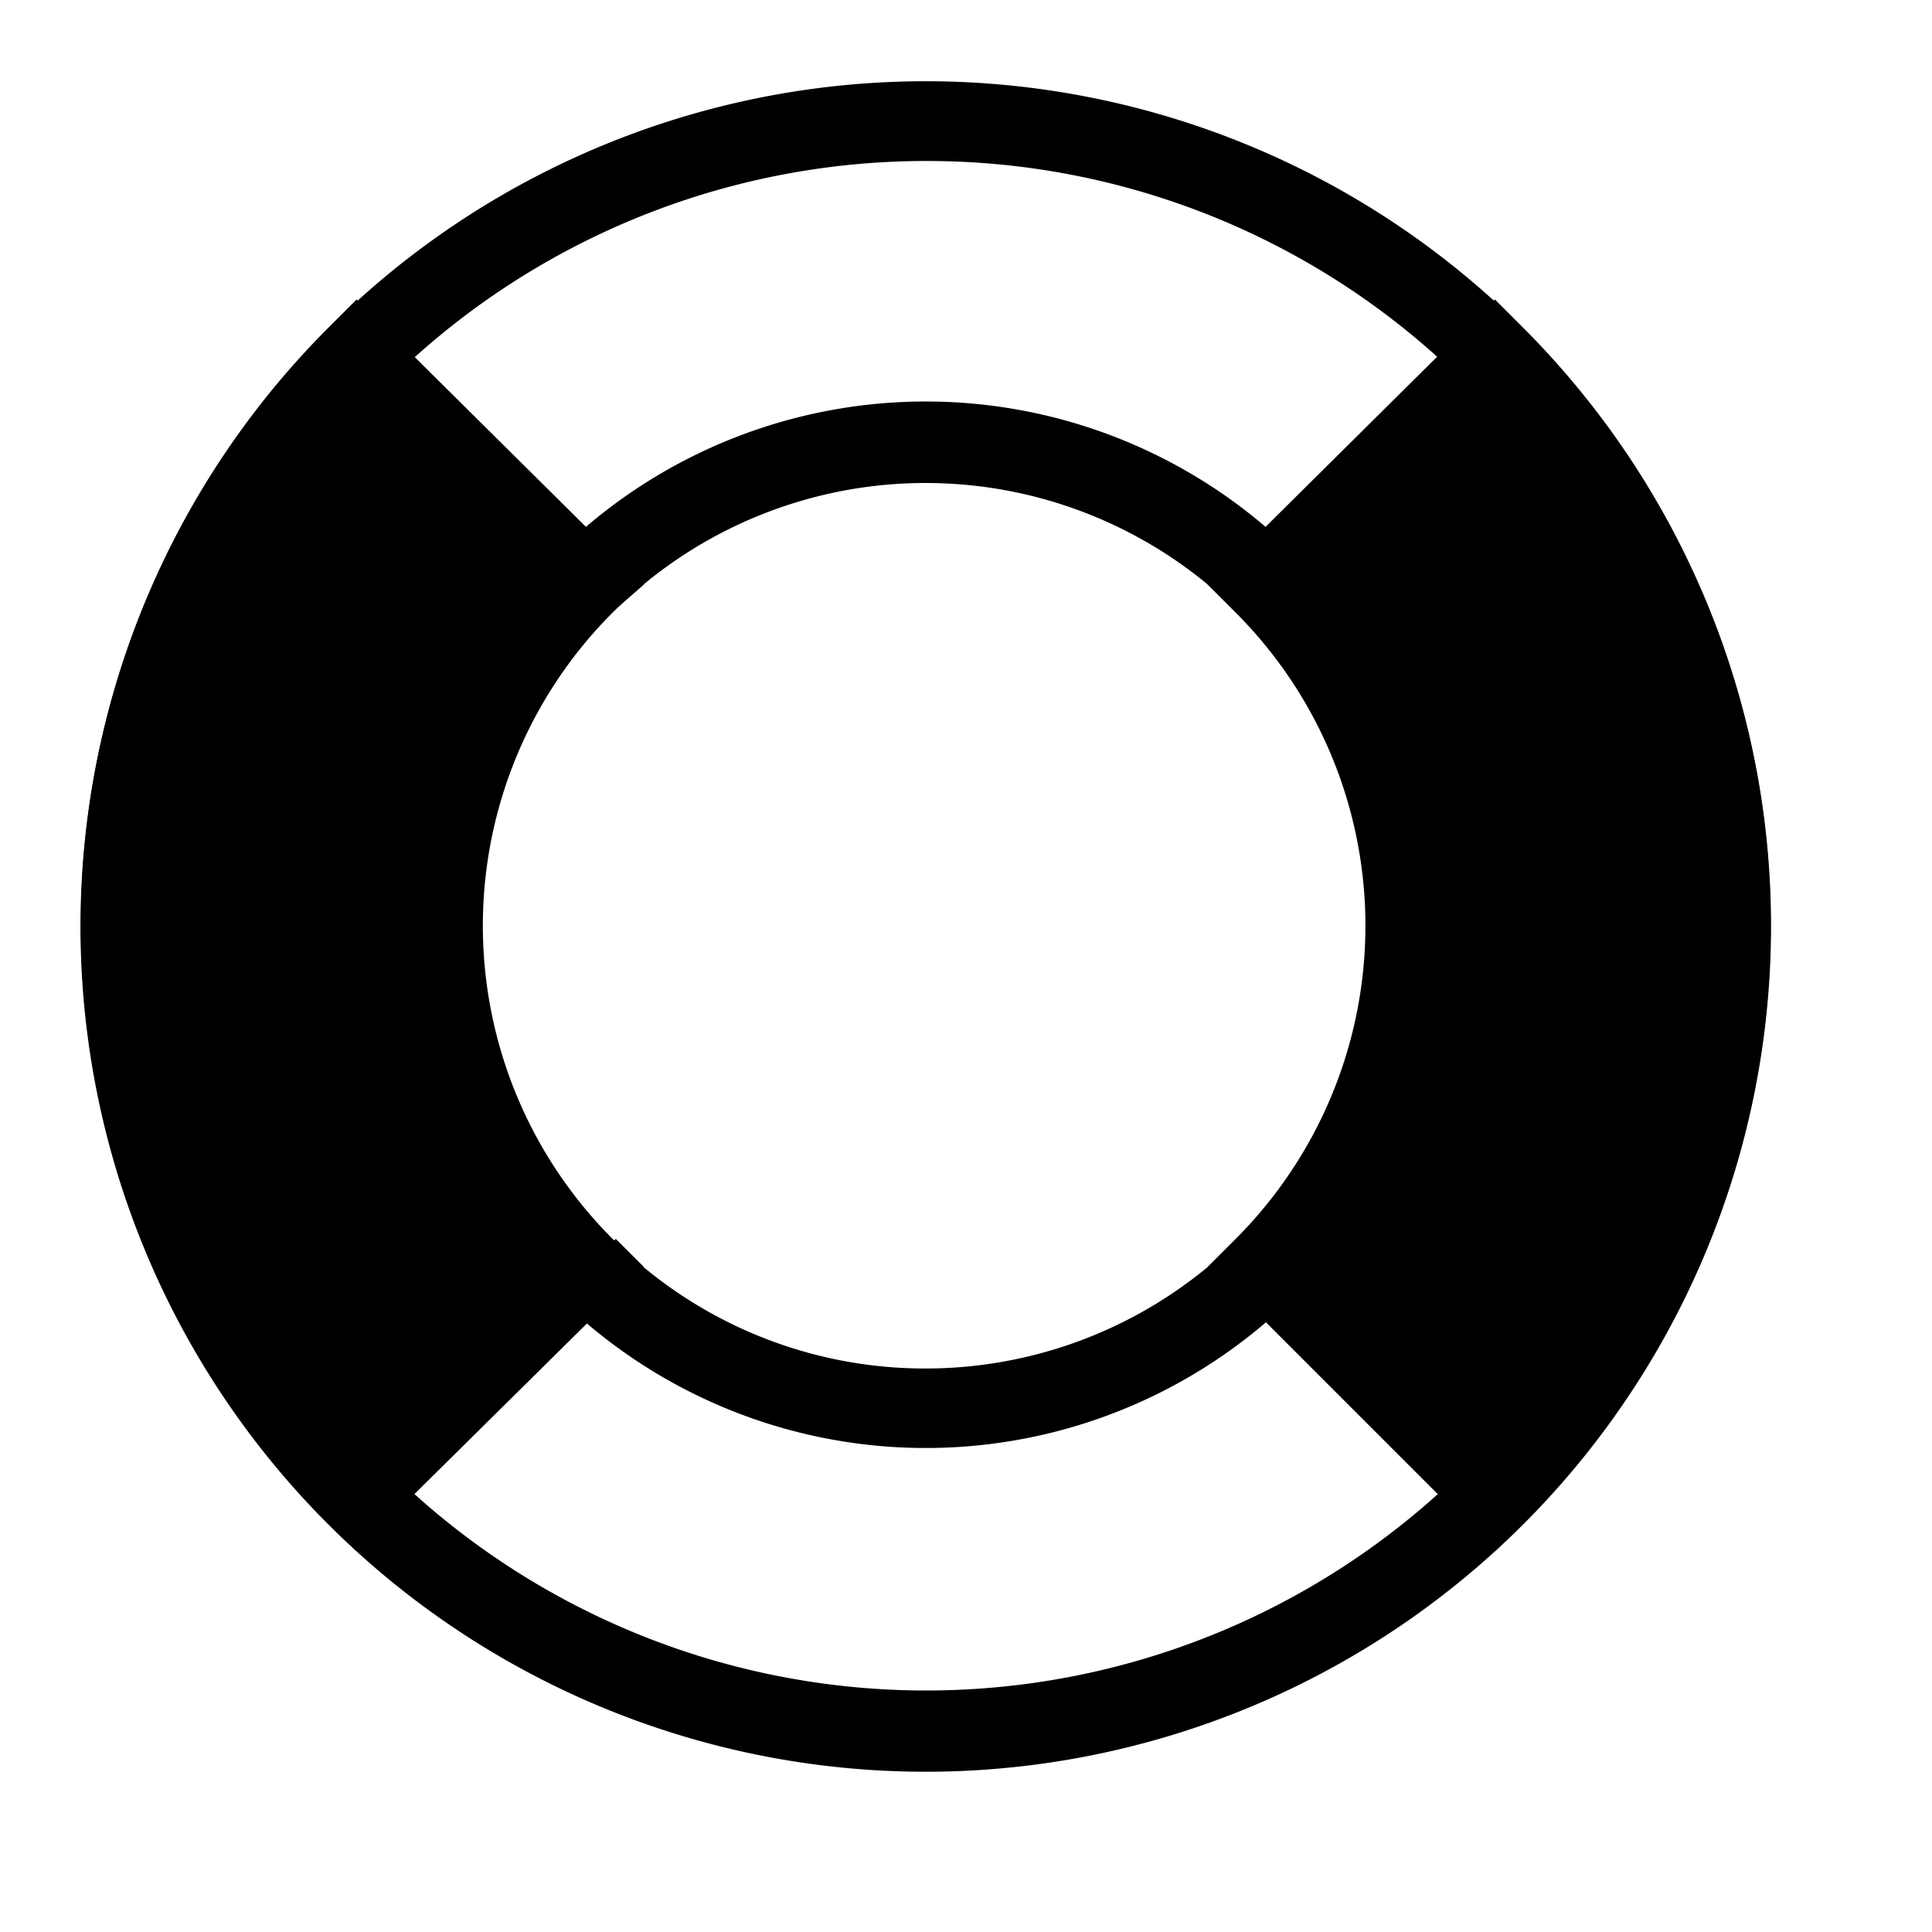 <svg xmlns="http://www.w3.org/2000/svg" width="24" height="24" viewBox="0 0 24 24"><title>chocolate-white-24-help</title><path d="M18.57 4.43l.35-.35A10.5 10.5 0 1 0 22 11.5a10.47 10.47 0 0 0-3.08-7.42l-.35.35-.35.35A9.5 9.5 0 1 1 11.5 2a9.47 9.47 0 0 1 6.72 2.78zM7.26 15.74l.35-.35A5.5 5.5 0 1 1 11.5 17a5.48 5.48 0 0 1-3.89-1.61l-.35.35-.35.35A6.5 6.5 0 1 0 5 11.5a6.48 6.48 0 0 0 1.9 4.6z"/><path d="M7.26 15.74l-2.83 2.83a10 10 0 0 1 0-14.14l2.83 2.83a6 6 0 0 0 0 8.48zm8.48 0l2.83 2.83a10 10 0 0 0 0-14.14l-2.83 2.83a6 6 0 0 1 0 8.48z"/><path d="M7.26 15.74l-.35-.35-2.83 2.83.35.35.35-.35a9.5 9.5 0 0 1 0-13.44l-.35-.35-.35.35L6.9 7.61l.35-.35-.35-.36a6.5 6.5 0 0 0 0 9.19l.35-.35-.35-.35.35.35.35-.35a5.5 5.5 0 0 1 0-7.78l.4-.35-3.57-3.54-.35.35a10.5 10.5 0 0 0 0 14.85l.35.35L8 15.74l-.35-.35zm8.48 0l-.35.35 3.18 3.18.35-.35a10.5 10.5 0 0 0 0-14.85l-.35-.35L15 7.26l.35.35a5.5 5.5 0 0 1 0 7.78l-.35.35.35.35.35-.35.35.35a6.5 6.5 0 0 0 0-9.19l-.35.35.35.35 2.83-2.83-.35-.35-.35.35a9.5 9.5 0 0 1 0 13.44l.35.35.35-.35-2.78-2.82-.35.35.35.35z"/></svg>